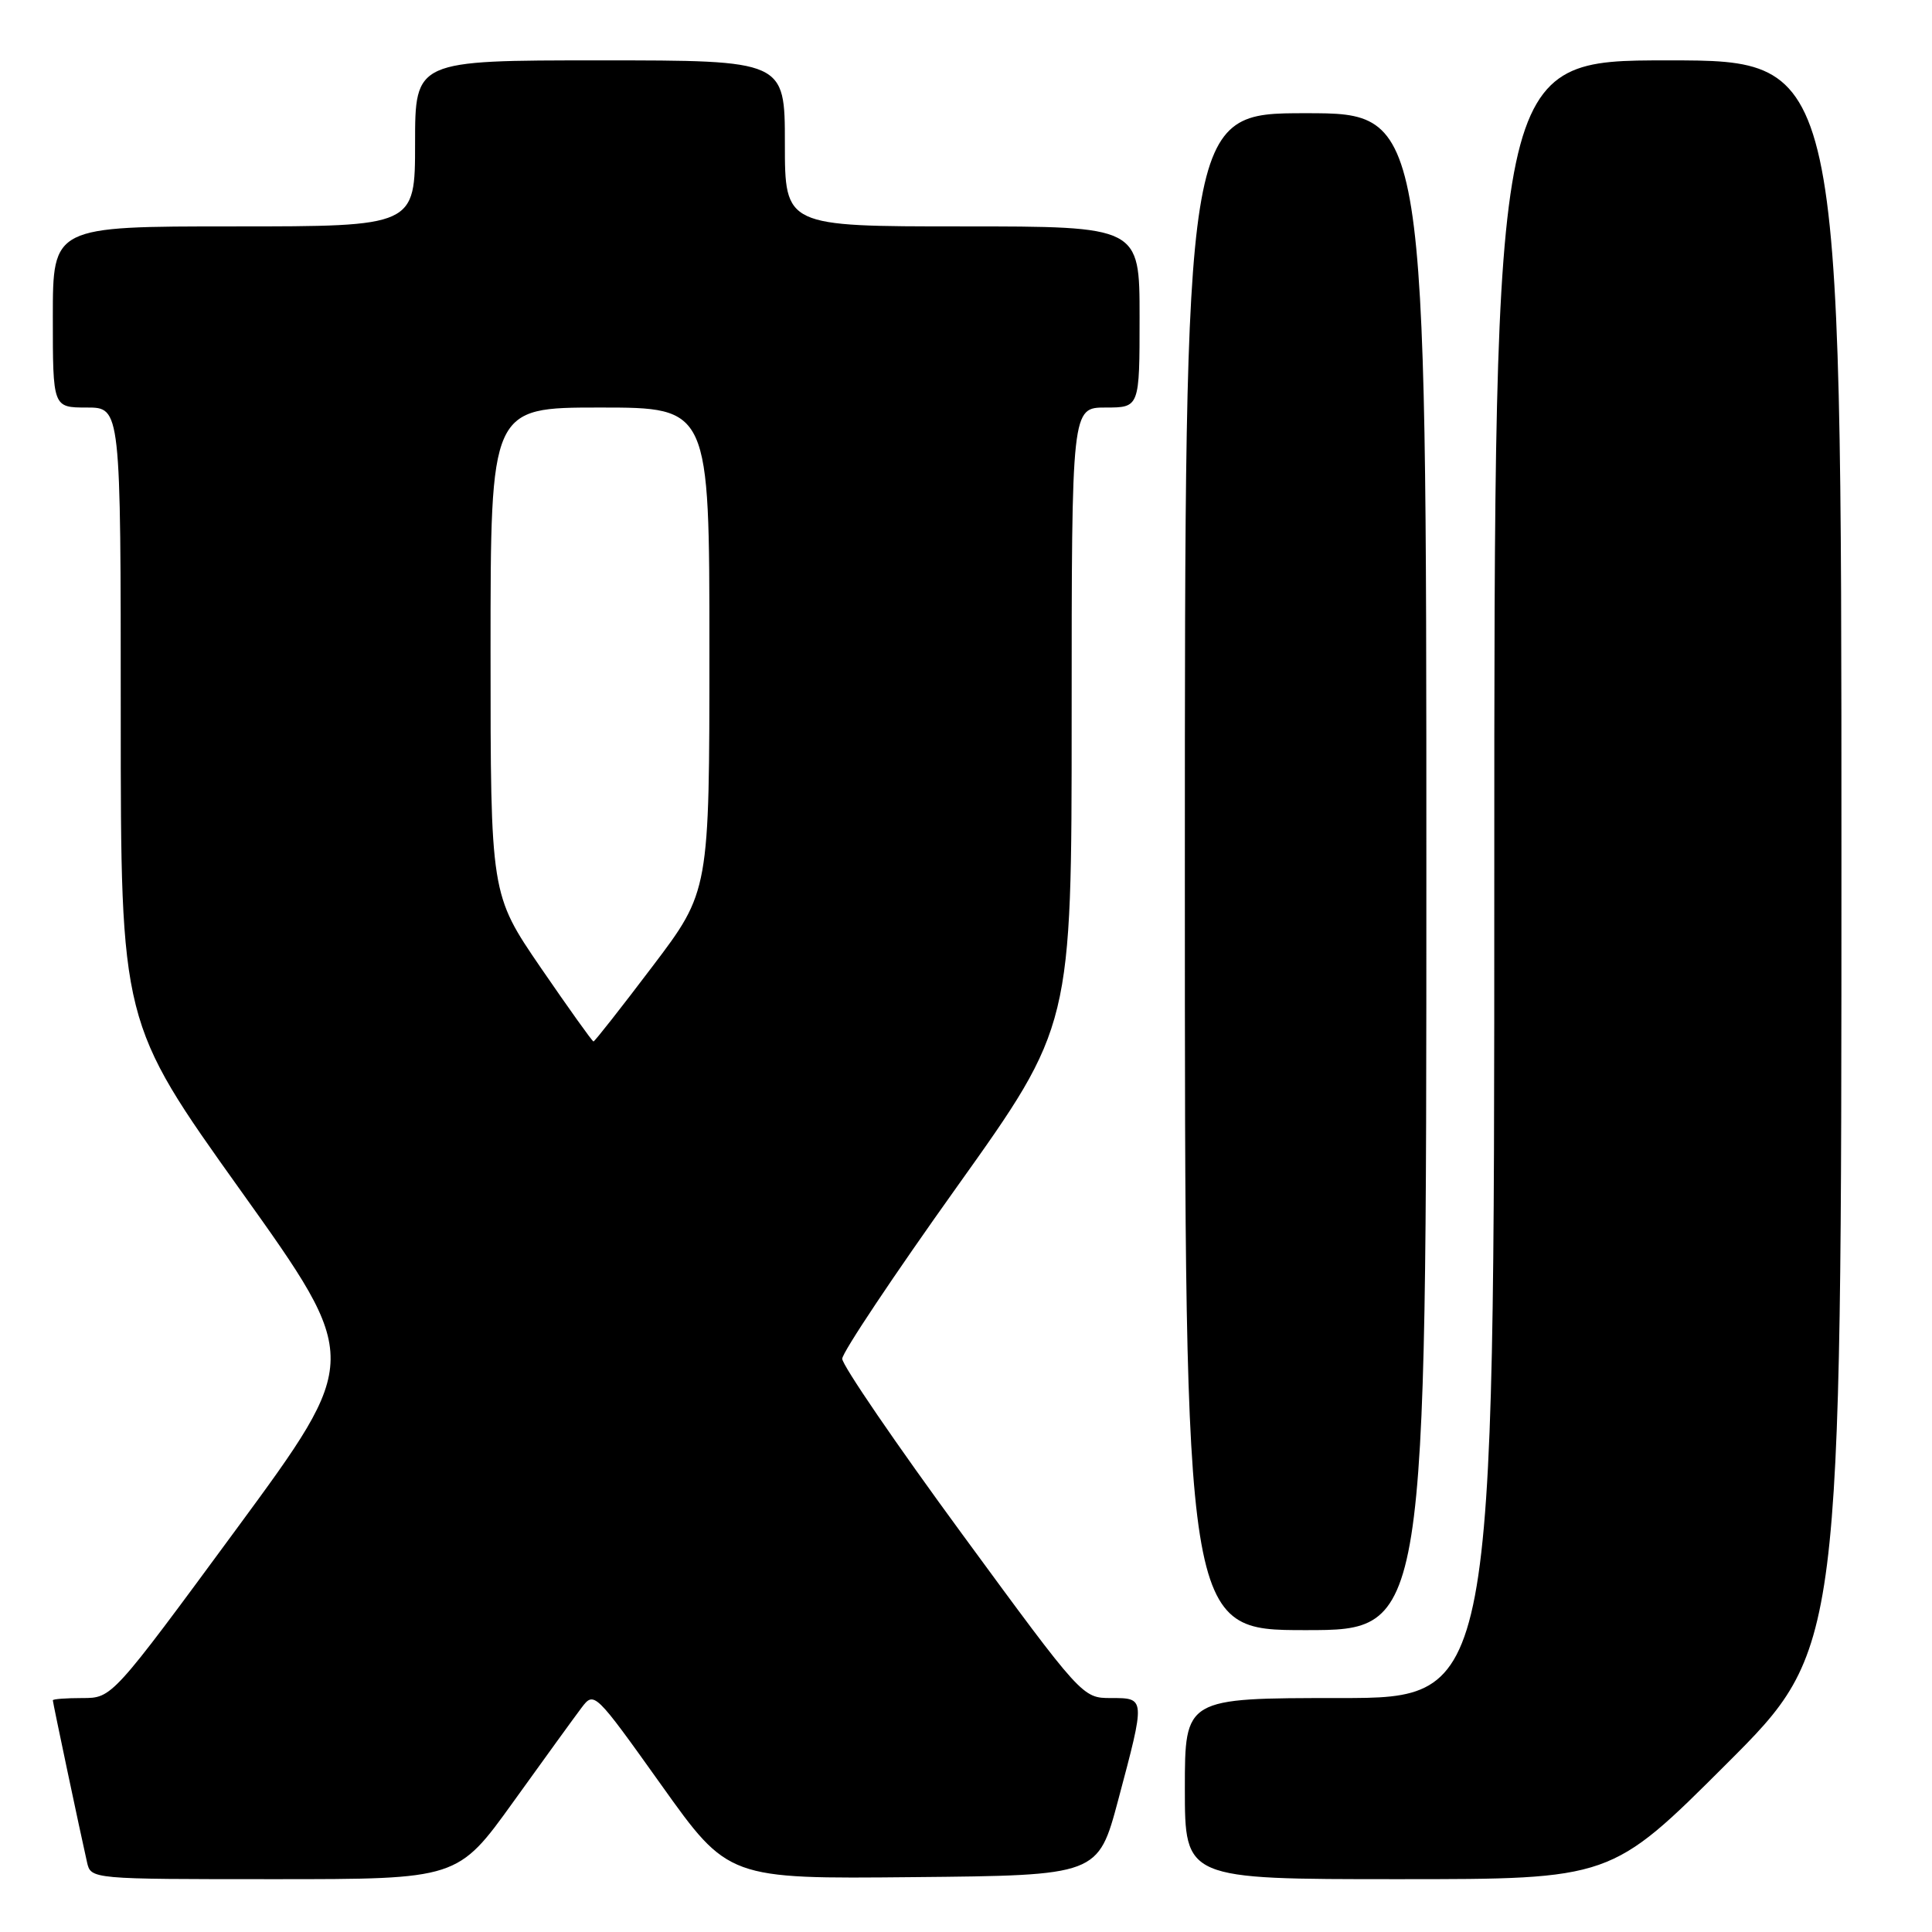 <?xml version="1.0" encoding="UTF-8" standalone="no"?>
<!DOCTYPE svg PUBLIC "-//W3C//DTD SVG 1.1//EN" "http://www.w3.org/Graphics/SVG/1.1/DTD/svg11.dtd" >
<svg xmlns="http://www.w3.org/2000/svg" xmlns:xlink="http://www.w3.org/1999/xlink" version="1.1" viewBox="0 0 256 256">
 <g >
 <path fill="currentColor"
d=" M 68.02 238.75 C 72.07 233.11 76.14 227.50 77.06 226.28 C 78.73 224.08 78.81 224.16 87.62 236.51 C 96.50 248.97 96.50 248.97 121.00 248.73 C 145.50 248.50 145.50 248.50 148.17 238.50 C 151.79 224.92 151.79 225.00 147.21 225.00 C 143.43 225.00 143.38 224.95 127.50 203.29 C 118.74 191.35 111.59 180.88 111.60 180.04 C 111.62 179.19 118.47 168.93 126.82 157.23 C 142.00 135.95 142.00 135.95 142.00 94.98 C 142.00 54.00 142.00 54.00 146.50 54.00 C 151.00 54.00 151.00 54.00 151.00 42.00 C 151.00 30.00 151.00 30.00 127.50 30.00 C 104.00 30.00 104.00 30.00 104.00 19.00 C 104.00 8.00 104.00 8.00 79.50 8.00 C 55.00 8.00 55.00 8.00 55.00 19.00 C 55.00 30.00 55.00 30.00 31.00 30.00 C 7.00 30.00 7.00 30.00 7.00 42.00 C 7.00 54.00 7.00 54.00 11.50 54.00 C 16.00 54.00 16.00 54.00 16.00 94.75 C 16.00 135.50 16.00 135.50 31.93 157.81 C 47.86 180.12 47.86 180.12 31.36 202.56 C 14.85 225.00 14.85 225.00 10.92 225.00 C 8.77 225.00 7.00 225.13 7.00 225.30 C 7.00 225.60 10.60 242.65 11.53 246.75 C 12.04 249.00 12.04 249.00 36.35 249.00 C 60.65 249.00 60.65 249.00 68.02 238.75 Z  M 228.74 233.76 C 244.00 218.52 244.00 218.52 244.00 113.26 C 244.00 8.00 244.00 8.00 221.00 8.00 C 198.00 8.00 198.00 8.00 198.00 116.50 C 198.00 225.00 198.00 225.00 177.50 225.00 C 157.00 225.00 157.00 225.00 157.00 237.00 C 157.00 249.00 157.00 249.00 185.24 249.00 C 213.48 249.00 213.48 249.00 228.74 233.76 Z  M 189.00 115.50 C 189.00 15.00 189.00 15.00 173.00 15.00 C 157.00 15.00 157.00 15.00 157.00 115.50 C 157.00 216.00 157.00 216.00 173.00 216.00 C 189.00 216.00 189.00 216.00 189.00 115.50 Z  M 71.67 128.25 C 65.00 118.50 65.00 118.50 65.00 86.25 C 65.00 54.00 65.00 54.00 79.50 54.00 C 94.00 54.00 94.00 54.00 94.00 86.05 C 94.00 118.10 94.00 118.10 86.46 128.05 C 82.32 133.52 78.80 138.00 78.64 138.00 C 78.48 138.00 75.35 133.61 71.67 128.25 Z "/>
</g>
</svg>